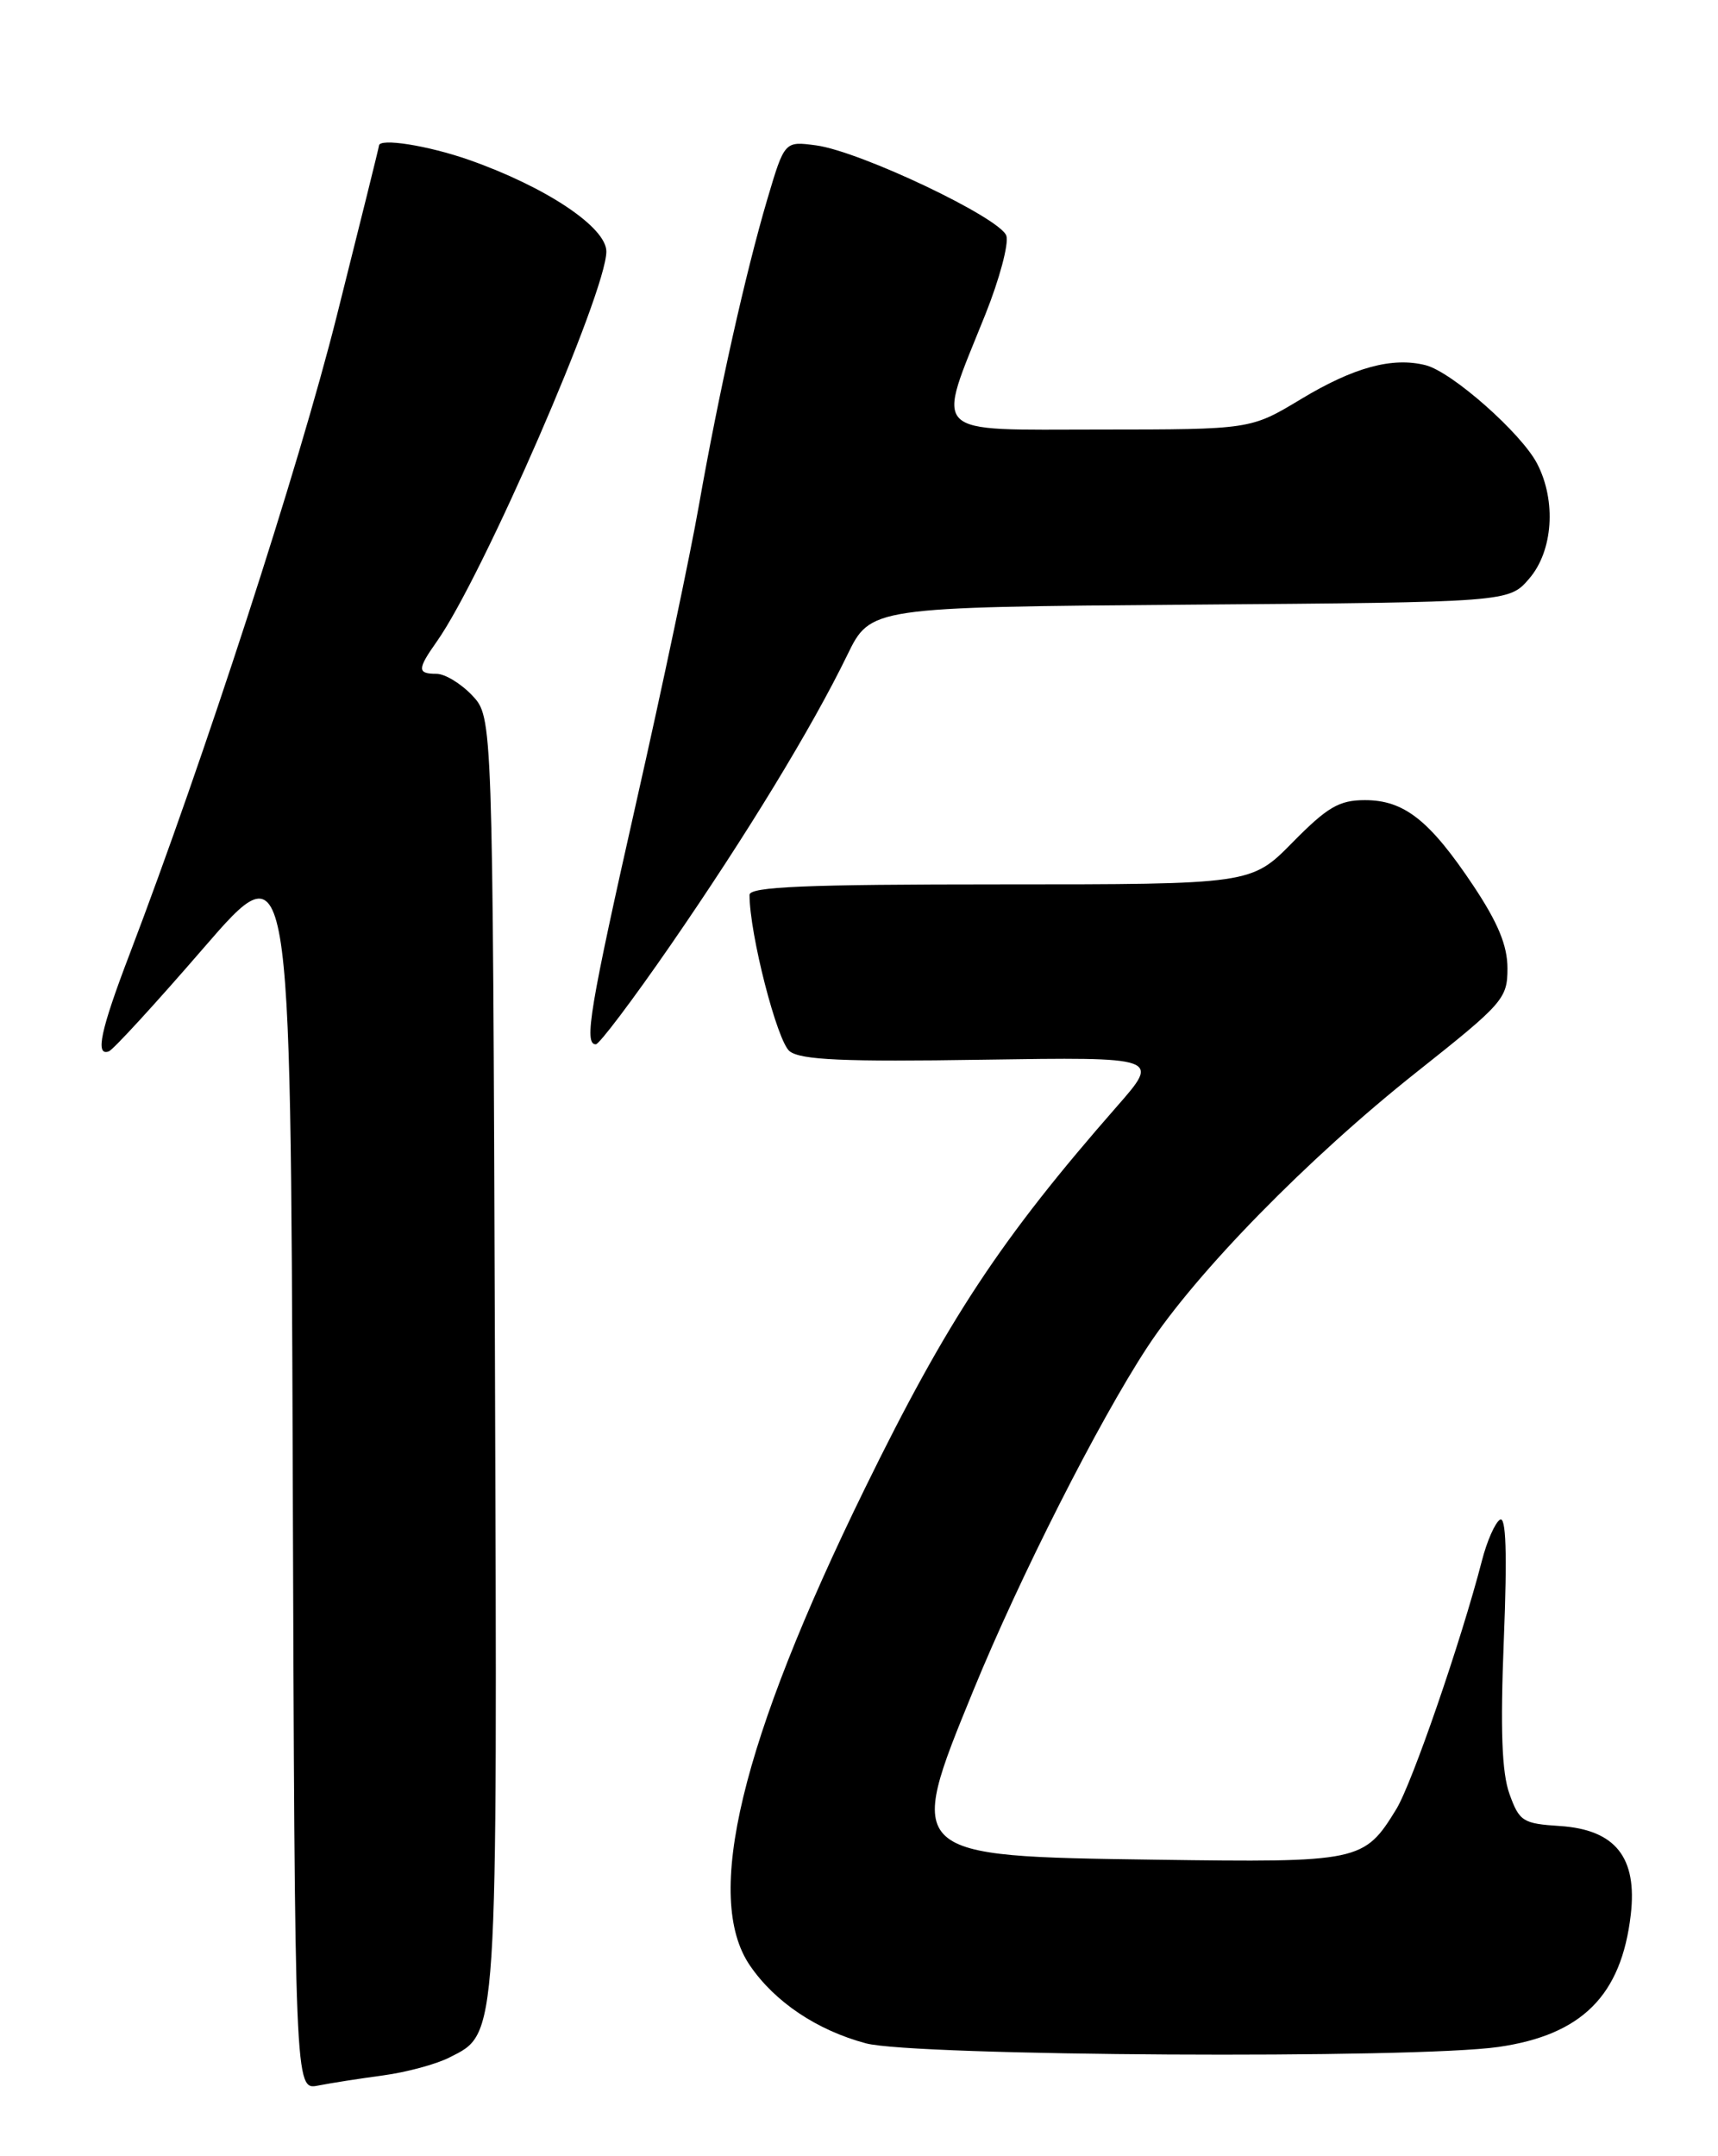 <?xml version="1.0" encoding="UTF-8" standalone="no"?>
<!DOCTYPE svg PUBLIC "-//W3C//DTD SVG 1.1//EN" "http://www.w3.org/Graphics/SVG/1.1/DTD/svg11.dtd" >
<svg xmlns="http://www.w3.org/2000/svg" xmlns:xlink="http://www.w3.org/1999/xlink" version="1.1" viewBox="0 0 204 256">
 <g >
 <path fill="currentColor"
d=" M 45.50 246.41 C 48.25 246.04 51.77 245.09 53.33 244.30 C 59.17 241.34 59.06 243.01 58.77 160.57 C 58.50 85.16 58.50 85.16 56.08 82.58 C 54.74 81.16 52.83 80.00 51.83 80.00 C 49.53 80.00 49.54 79.46 51.88 76.15 C 57.31 68.46 72.00 34.68 72.00 29.86 C 72.00 26.98 64.83 22.20 55.71 18.99 C 50.84 17.28 45.00 16.35 45.00 17.30 C 45.00 17.46 42.74 26.57 39.98 37.55 C 35.46 55.55 24.27 89.99 15.37 113.34 C 11.93 122.35 11.28 125.43 12.92 124.83 C 13.43 124.65 18.49 119.13 24.17 112.56 C 34.50 100.62 34.50 100.62 34.76 174.39 C 35.01 248.16 35.01 248.16 37.76 247.62 C 39.27 247.32 42.75 246.78 45.50 246.41 Z  M 177.95 243.03 C 187.84 241.60 192.52 236.93 193.64 227.35 C 194.44 220.52 191.81 217.23 185.22 216.80 C 180.83 216.52 180.41 216.25 179.24 213.00 C 178.33 210.47 178.14 205.39 178.57 194.64 C 178.98 184.36 178.83 179.98 178.11 180.43 C 177.53 180.79 176.56 182.98 175.97 185.29 C 173.49 194.87 167.68 211.72 165.80 214.80 C 161.97 221.04 161.49 221.14 137.19 220.80 C 107.55 220.39 107.52 220.37 115.56 200.75 C 121.08 187.26 130.42 168.83 136.20 160.00 C 142.03 151.09 155.36 137.47 168.25 127.26 C 178.49 119.14 179.00 118.56 179.00 114.98 C 179.00 112.26 177.88 109.56 174.93 105.13 C 169.76 97.39 166.73 95.00 162.08 95.00 C 159.02 95.00 157.63 95.81 153.50 100.00 C 148.58 105.00 148.58 105.00 118.79 105.00 C 95.62 105.00 89.00 105.28 89.00 106.25 C 89.00 110.89 92.29 123.69 93.77 124.82 C 95.11 125.85 100.23 126.08 116.63 125.82 C 137.77 125.50 137.77 125.50 132.63 131.36 C 118.83 147.11 112.51 156.68 102.69 176.74 C 87.96 206.83 83.51 225.29 89.06 233.38 C 92.02 237.70 97.00 241.04 102.81 242.60 C 108.49 244.13 167.98 244.47 177.95 243.03 Z  M 79.61 112.24 C 88.63 99.17 96.40 86.42 100.60 77.79 C 103.37 72.09 103.37 72.09 141.27 71.79 C 179.18 71.50 179.18 71.50 181.59 68.69 C 184.41 65.41 184.82 59.49 182.53 55.06 C 180.66 51.44 172.39 44.14 169.28 43.36 C 165.32 42.36 160.74 43.61 154.46 47.40 C 148.50 50.99 148.50 50.99 130.62 51.00 C 110.10 51.00 111.12 52.02 117.01 37.32 C 118.68 33.15 119.80 28.95 119.50 28.00 C 118.83 25.89 102.14 17.96 96.90 17.26 C 93.16 16.76 93.16 16.76 91.12 23.63 C 88.53 32.40 85.35 46.62 82.99 60.00 C 81.98 65.78 78.64 81.60 75.57 95.17 C 70.04 119.68 69.31 124.01 70.75 123.99 C 71.16 123.99 75.15 118.70 79.61 112.24 Z "/>
</g>
</svg>
